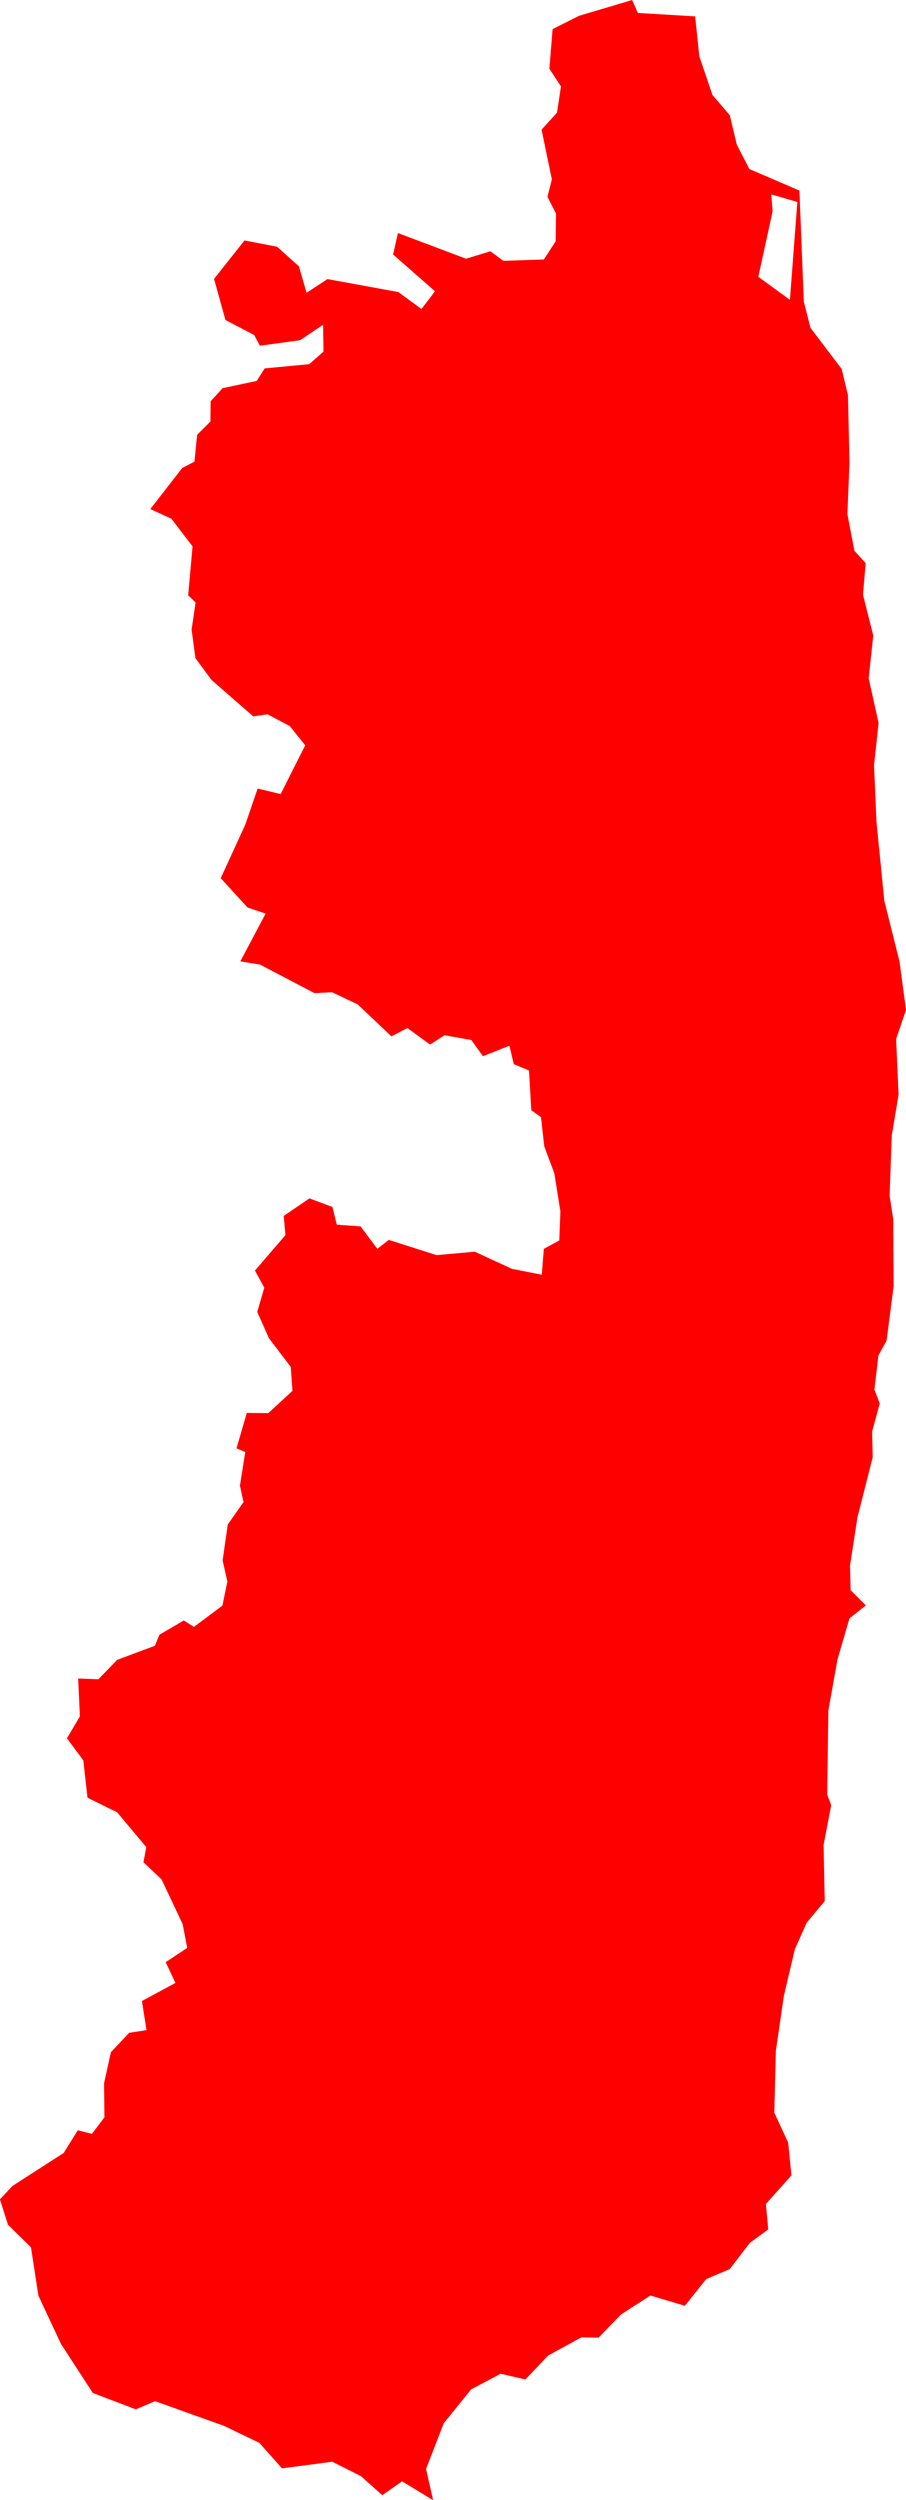 <svg version="1.1" xmlns="http://www.w3.org/2000/svg" xmlns:xlink="http://www.w3.org/1999/xlink" width="47.608" height="131.325" viewBox="0,0,47.608,131.325"><g transform="translate(-336.468,-304.872)"><g data-paper-data="{&quot;isPaintingLayer&quot;:true}" fill="#ff0000" fill-rule="evenodd" stroke="none" stroke-width="0" stroke-linecap="round" stroke-linejoin="round" stroke-miterlimit="10" stroke-dasharray="" stroke-dashoffset="0" style="mix-blend-mode: normal"><path d="M373.216,307.832l0.69,2.03l0.91,1.06l0.37,1.55l0.66,1.28l2.63,1.13l0.23,5.83l0.35,1.38l1.64,2.16l0.33,1.38l0.08,3.54l-0.11,2.71l0.37,1.92l0.59,0.65l-0.14,1.66l0.54,2.14l-0.24,2.25l0.52,2.35l-0.24,2.22l0.13,2.99l0.41,4.12l0.8,3.2l0.34,2.54l-0.52,1.53l0.13,2.92l-0.36,2.16l-0.11,3.15l0.19,1.24l0.02,3.51l-0.37,2.86l-0.43,0.78l-0.21,1.79l0.28,0.73l-0.4,1.48l0.03,1.35l-0.8,3.15l-0.39,2.53l0.03,1.3l0.8,0.8l-0.86,0.68l-0.63,2.16l-0.48,2.68l-0.06,4.42l0.21,0.55l-0.4,2.1l0.06,2.94l-0.95,1.14l-0.62,1.39l-0.58,2.46l-0.42,2.89l-0.08,3.24l0.73,1.57l0.17,1.72l-1.34,1.5l0.12,1.34l-0.96,0.7l-1.06,1.38l-1.24,0.53l-1.12,1.4l-1.81,-0.54l-1.55,1l-1.17,1.21l-0.91,-0.01l-1.74,0.95l-1.2,1.26l-1.3,-0.3l-1.55,0.82l-1.44,1.78l-0.93,2.4l0.37,1.64l-1.63,-0.99l-1.04,0.73l-1.12,-1l-1.51,-0.76l-2.64,0.35l-1.19,-1.34l-1.85,-0.89l-3.63,-1.3l-1.01,0.43l-2.26,-0.86l-1.67,-2.57l-1.19,-2.54l-0.39,-2.54l-1.21,-1.19l-0.42,-1.33l0.65,-0.7l2.7,-1.74l0.74,-1.19l0.74,0.19l0.66,-0.87l-0.02,-1.79l0.36,-1.63l0.96,-1.02l0.91,-0.14l-0.24,-1.53l1.76,-0.95l-0.51,-1.09l1.13,-0.75l-0.24,-1.25l-1.11,-2.35l-0.95,-0.9l0.15,-0.79l-1.53,-1.83l-1.56,-0.77l-0.22,-1.96l-0.86,-1.16l0.68,-1.15l-0.09,-1.99l1.06,0.04l0.99,-1.02l1.98,-0.74l0.24,-0.58l1.28,-0.75l0.53,0.34l1.5,-1.12l0.26,-1.27l-0.25,-1.1l0.27,-1.89l0.83,-1.18l-0.19,-0.86l0.28,-1.77l-0.46,-0.19l0.54,-1.86l1.13,0.01l1.27,-1.17l-0.09,-1.26l-1.15,-1.51l-0.61,-1.38l0.37,-1.27l-0.49,-0.9l1.6,-1.86l-0.09,-1.01l1.35,-0.92l1.21,0.45l0.23,0.93l1.25,0.09l0.88,1.18l0.6,-0.47l2.51,0.8l2.01,-0.18l1.95,0.9l1.57,0.31l0.11,-1.36l0.81,-0.44l0.06,-1.52l-0.32,-2.01l-0.53,-1.42l-0.17,-1.53l-0.51,-0.36l-0.12,-2.09l-0.8,-0.33l-0.23,-0.97l-1.39,0.55l-0.61,-0.85l-1.41,-0.25l-0.76,0.49l-1.19,-0.87l-0.84,0.44l-1.77,-1.68l-1.35,-0.64l-0.92,0.05l-2.86,-1.5l-1.04,-0.17l1.33,-2.51l-0.95,-0.32l-1.41,-1.54l1.29,-2.81l0.65,-1.9l1.21,0.29l1.29,-2.56l-0.81,-1.01l-1.17,-0.62l-0.75,0.11l-2.19,-1.91l-0.85,-1.15l-0.2,-1.5l0.21,-1.42l-0.39,-0.38l0.23,-2.57l-1.11,-1.45l-1.11,-0.51l1.68,-2.16l0.64,-0.33l0.14,-1.41l0.7,-0.7l0.01,-1.06l0.63,-0.69l1.79,-0.38l0.42,-0.66l2.34,-0.22l0.75,-0.66l-0.02,-1.41l-1.21,0.81l-2.11,0.29l-0.3,-0.56l-1.51,-0.79l-0.6,-2.16l1.6,-2.02l1.71,0.33l1.15,1.03l0.4,1.39l1.1,-0.72l3.72,0.68l1.22,0.89l0.71,-0.93l-2.2,-1.93l0.25,-1.13l3.58,1.35l1.28,-0.39l0.68,0.5l2.13,-0.07l0.62,-0.95l0.02,-1.46l-0.45,-0.88l0.23,-0.92l-0.54,-2.61l0.81,-0.89l0.21,-1.38l-0.61,-0.93l0.17,-2.08l1.39,-0.7l2.79,-0.83l0.3,0.68l3.01,0.18l0.22,2.1M377.066,315.972l-0.75,3.44l1.66,1.21l0.39,-5.14l-1.37,-0.4l0.07,0.89"/></g></g></svg>